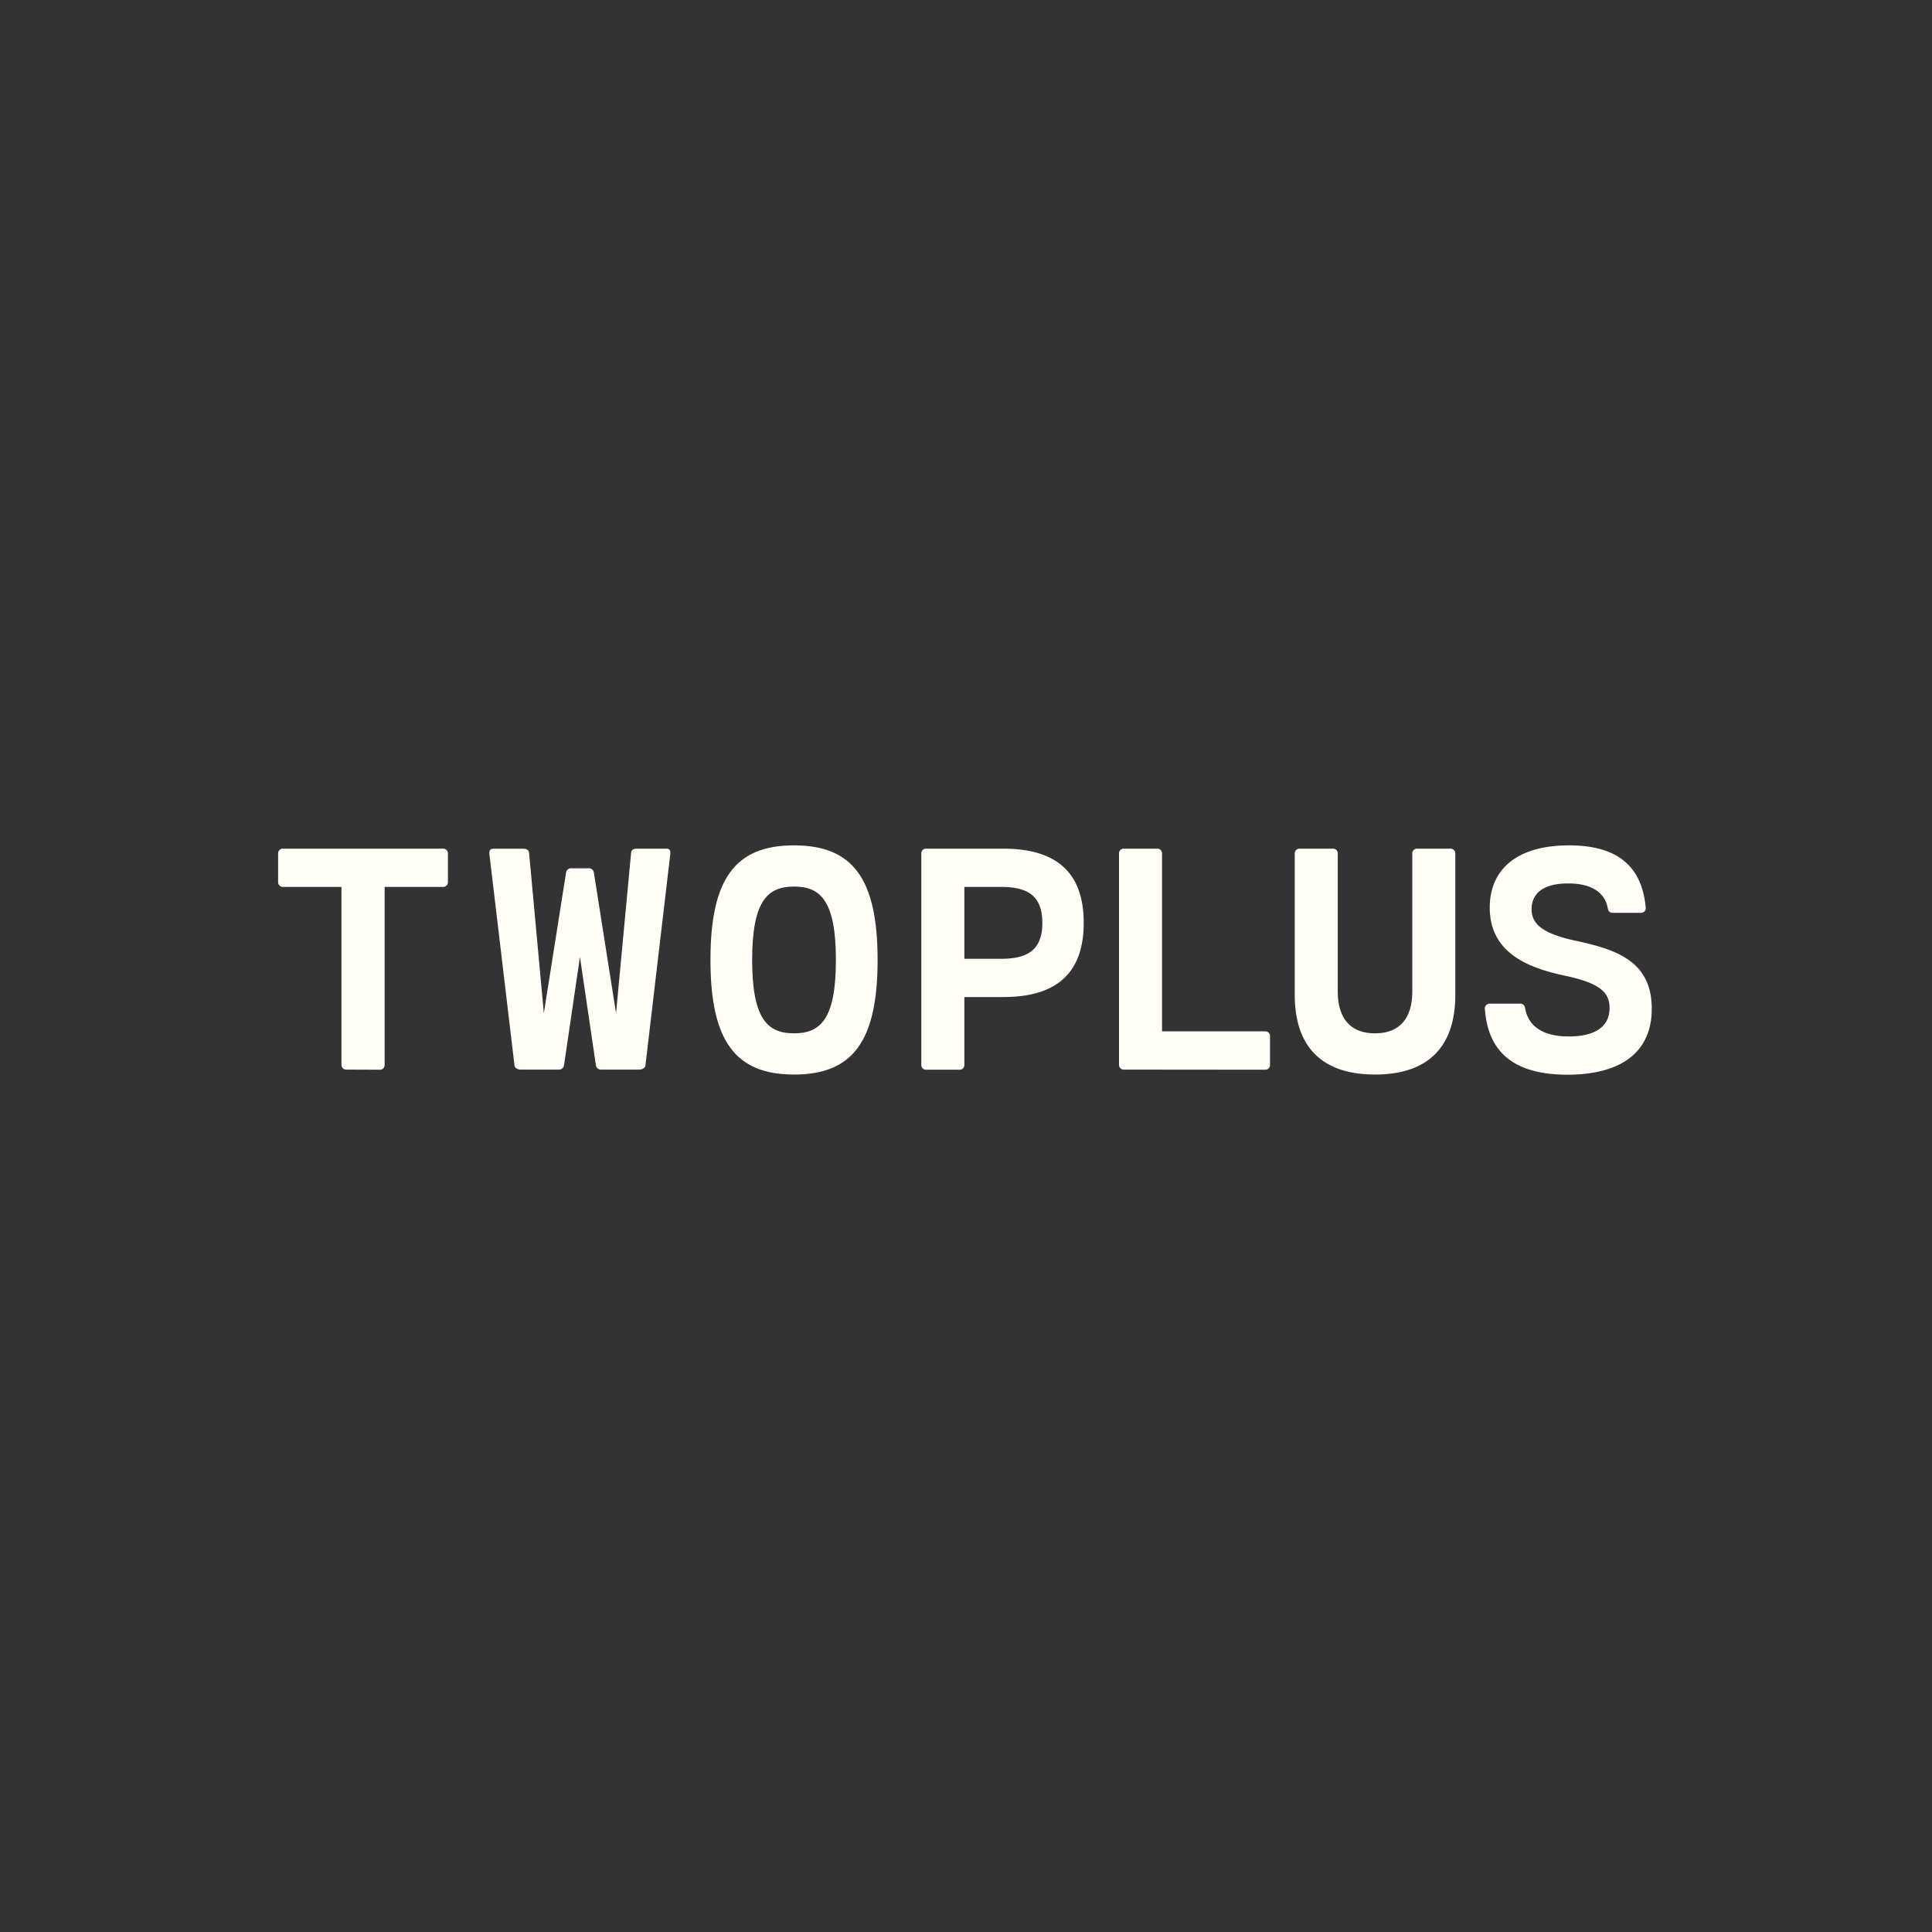 <svg xmlns="http://www.w3.org/2000/svg" viewBox="0 0 450 450"><rect x="0" y="0" width="450" height="450" fill="#333333" stroke="none"/><defs><style>.cls-1{fill:#fffdf5;}</style></defs><g id="Logos"><path class="cls-1" d="M80.68,249.13A1.09,1.09,0,0,1,79.53,248V206.58H65.94a1.09,1.09,0,0,1-1.16-1.15v-6.61a1.09,1.09,0,0,1,1.16-1.15h37.24a1.09,1.09,0,0,1,1.15,1.15v6.61a1.09,1.09,0,0,1-1.15,1.15H89.59V248a1.09,1.09,0,0,1-1.15,1.16Z"/><path class="cls-1" d="M155.2,197.67c.85,0,1,.54.92,1.31l-5.79,49.23c-.08.61-.85.92-1.46.92h-8.76a1.19,1.19,0,0,1-1.3-.92l-3.73-25.31-3.72,25.31a1.21,1.21,0,0,1-1.31.92H121.3c-.62,0-1.39-.31-1.46-.92L114,199c-.08-.77.08-1.31.92-1.31h7c.62,0,1.23.23,1.31.92L126.67,236l5.19-32.83a1.15,1.15,0,0,1,1.3-.92H137a1.16,1.16,0,0,1,1.31.92L143.49,236,147,198.59c.07-.69.69-.92,1.3-.92Z"/><path class="cls-1" d="M165.48,223.59c0-19,5.83-26.69,19.47-26.69s19.46,7.72,19.46,26.69-5.83,26.69-19.46,26.69S165.48,242.52,165.48,223.59Zm29.22,0c0-14-3.73-17.09-9.75-17.09s-9.76,3.11-9.76,17.09,3.73,17.09,9.76,17.09S194.7,237.57,194.7,223.59Z"/><path class="cls-1" d="M233.72,197.67c13.24,0,18.7,6.42,18.7,17.28s-5.46,17.28-18.7,17.28h-9.1V248a1.09,1.09,0,0,1-1.15,1.16h-7.72a1.1,1.1,0,0,1-1.16-1.16V198.82a1.09,1.09,0,0,1,1.16-1.15Zm-.54,25.65c6.11,0,9.6-2,9.6-8.37s-3.49-8.37-9.6-8.37h-8.56v16.74Z"/><path class="cls-1" d="M261.79,249.13a1.09,1.09,0,0,1-1.15-1.16V198.82a1.09,1.09,0,0,1,1.15-1.15h7.72a1.09,1.09,0,0,1,1.15,1.15v41.4h24a1.09,1.09,0,0,1,1.15,1.15V248a1.09,1.09,0,0,1-1.15,1.16Z"/><path class="cls-1" d="M301.57,231.69V198.82a1.09,1.09,0,0,1,1.15-1.15h7.72a1.09,1.09,0,0,1,1.15,1.15v32.07c0,6.18,2.84,9.79,8.68,9.79s8.68-3.61,8.68-9.79V198.82a1.09,1.09,0,0,1,1.15-1.15h7.72a1.09,1.09,0,0,1,1.15,1.15v32.87c0,12.48-6.68,18.59-18.7,18.59S301.57,244.17,301.57,231.69Z"/><path class="cls-1" d="M345.87,235.11a1.12,1.12,0,0,1,1.08-1.34h7.18c.69,0,1,.5,1.11,1.11.77,4.26,4.27,6.53,10.14,6.53,5.3,0,9.52-1.73,9.52-6.64,0-3.65-2.3-5.8-10.48-7.53-8.91-1.88-17.43-5.53-17.43-15.86,0-8.56,5.95-14.48,18.47-14.48,10.48,0,16.89,4.19,17.85,14.4a1.08,1.08,0,0,1-1.07,1.31h-6.65c-.69,0-1-.46-1.11-1.08-.69-3.68-3.76-5.76-9.25-5.76s-8.49,2.12-8.49,6c0,3.15,2,5.56,10.18,7.33,9.17,2,17.81,4.53,17.81,15.86,0,9.91-6.87,15.36-19.73,15.36C353.75,250.28,346.68,246,345.87,235.11Z"/></g></svg>